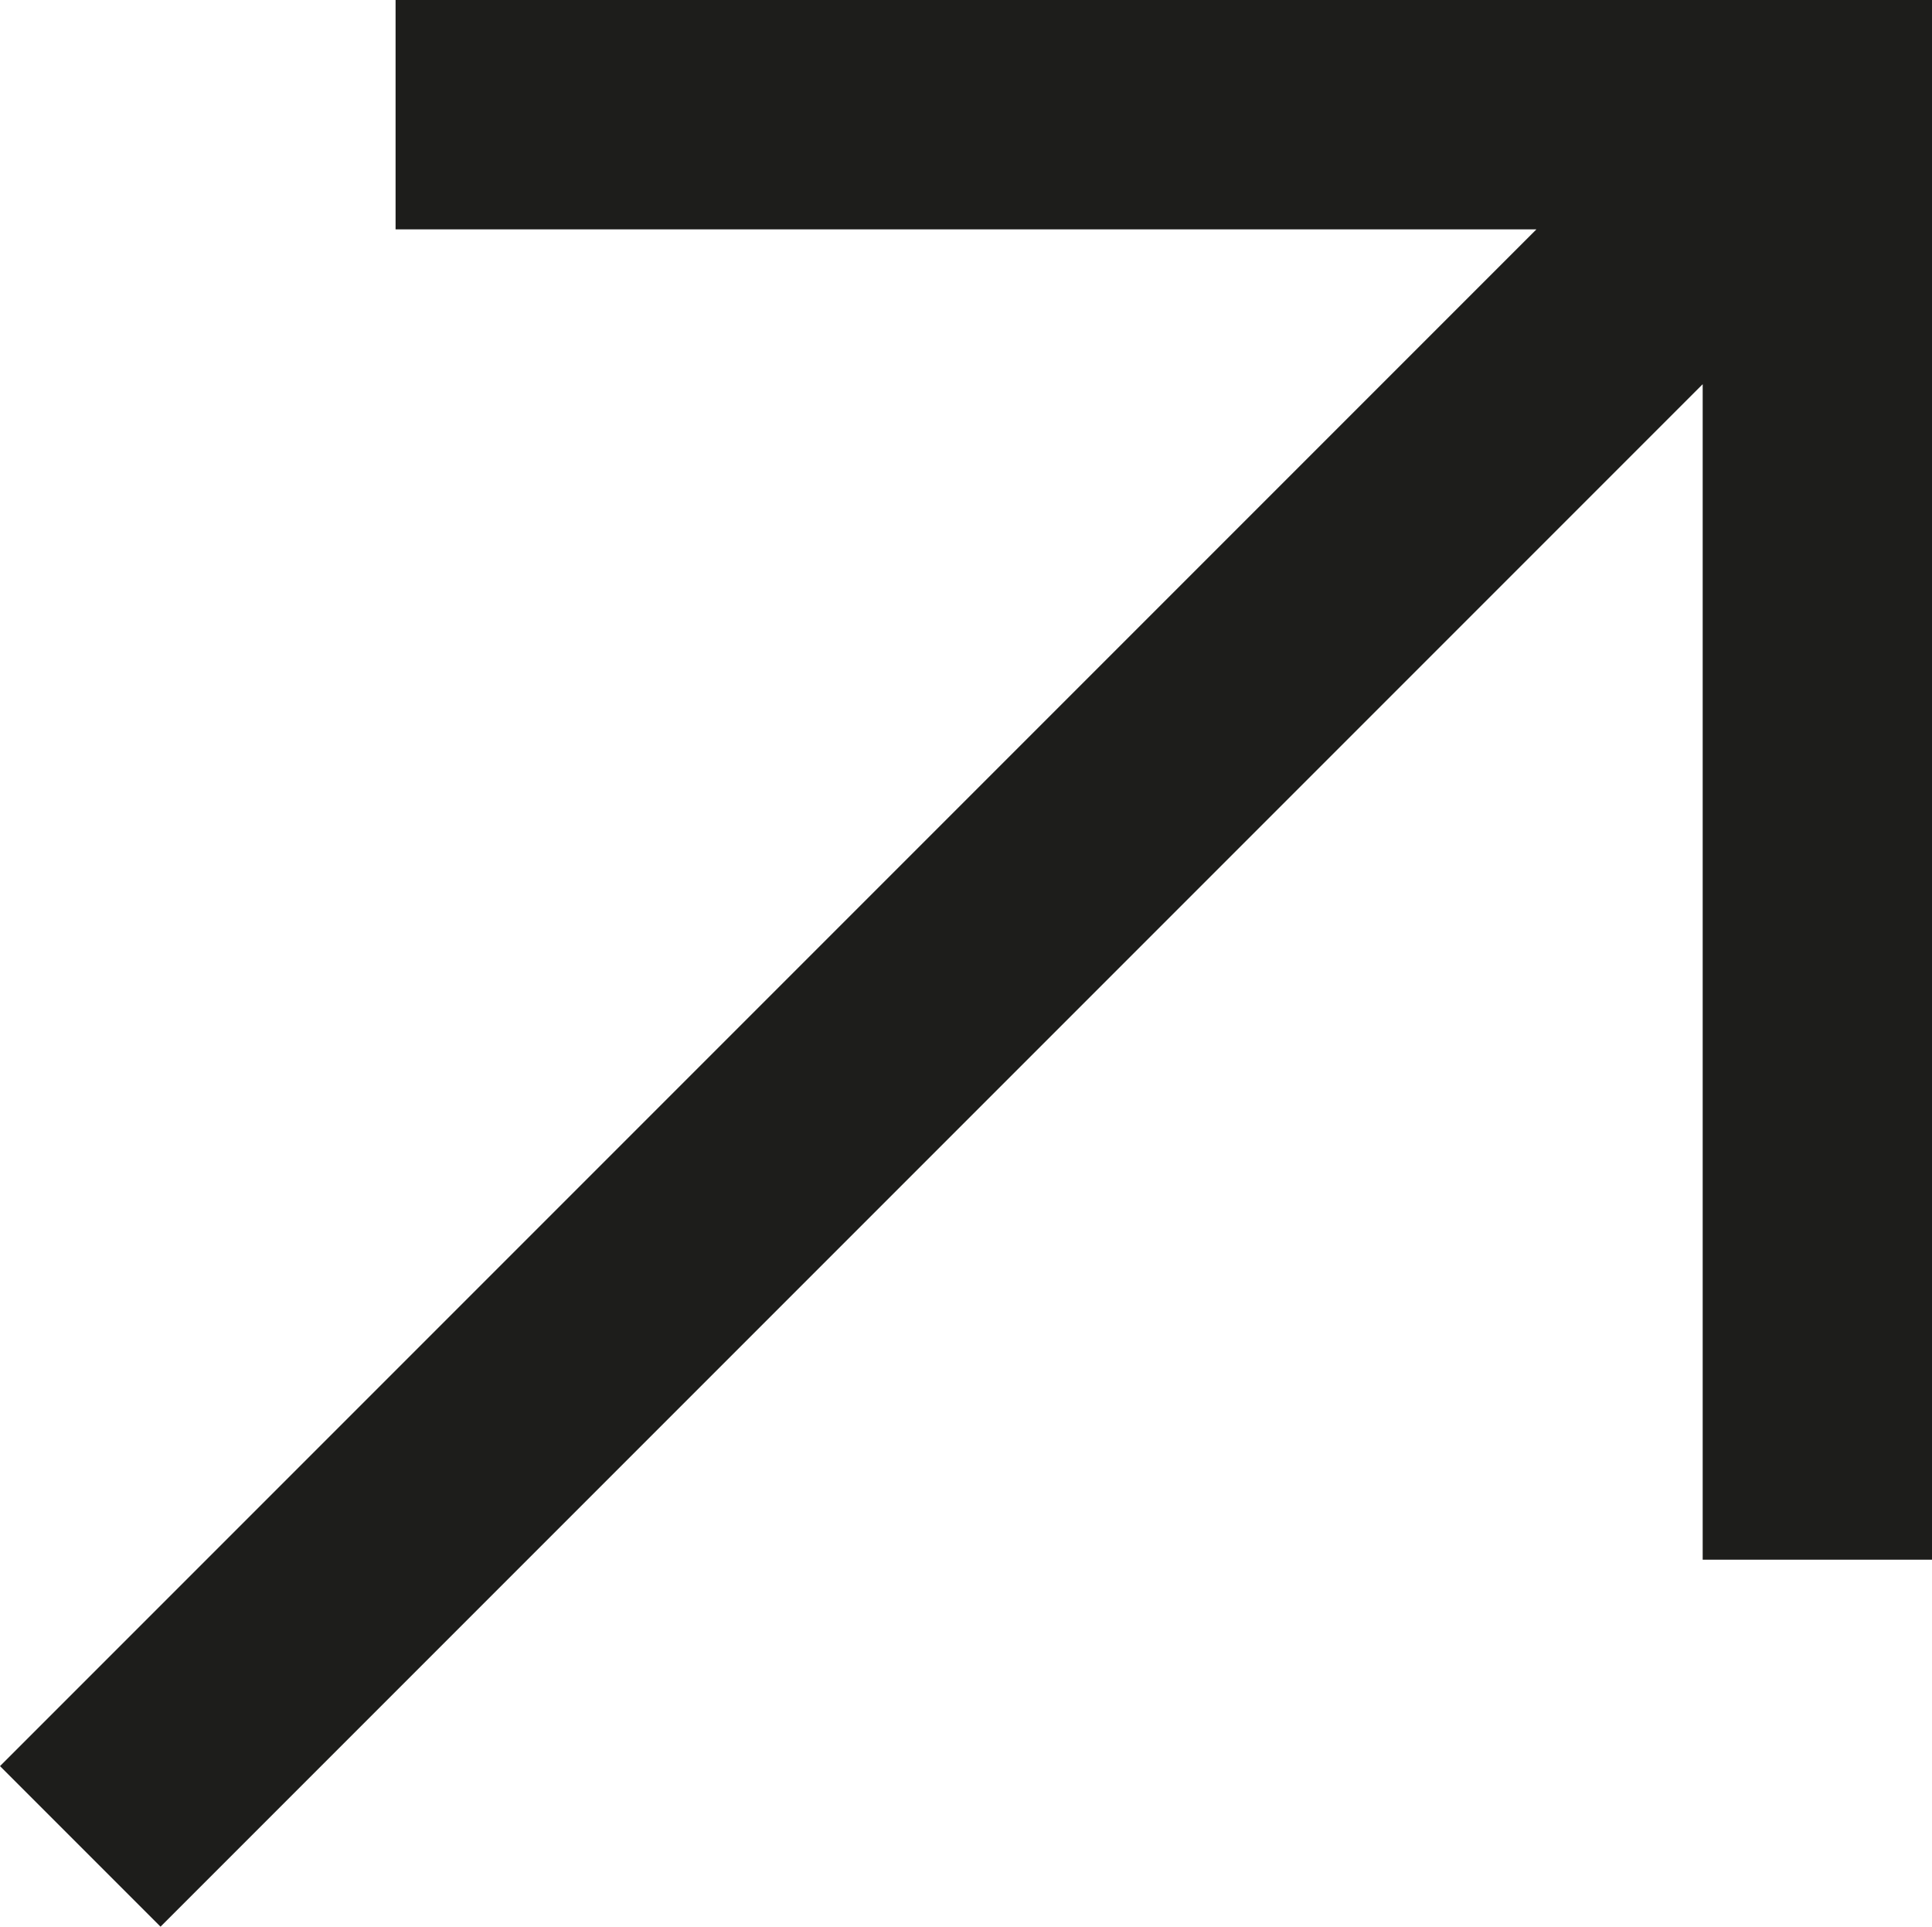<?xml version="1.0" encoding="utf-8"?>
<!-- Generator: Adobe Illustrator 19.2.1, SVG Export Plug-In . SVG Version: 6.00 Build 0)  -->
<svg version="1.1" id="Capa_1" xmlns="http://www.w3.org/2000/svg" xmlns:xlink="http://www.w3.org/1999/xlink" x="0px" y="0px"
	 viewBox="0 0 33.7 33.6" style="enable-background:new 0 0 33.7 33.6;" xml:space="preserve">
<style type="text/css">
	.st0{fill:#1D1D1B;}
</style>
<polygon class="st0" points="0,30.8 2.8,33.6 29.7,6.7 29.7,27.2 33.7,27.2 33.7,0 6.9,0 6.9,4 26.8,4 "/>
</svg>
